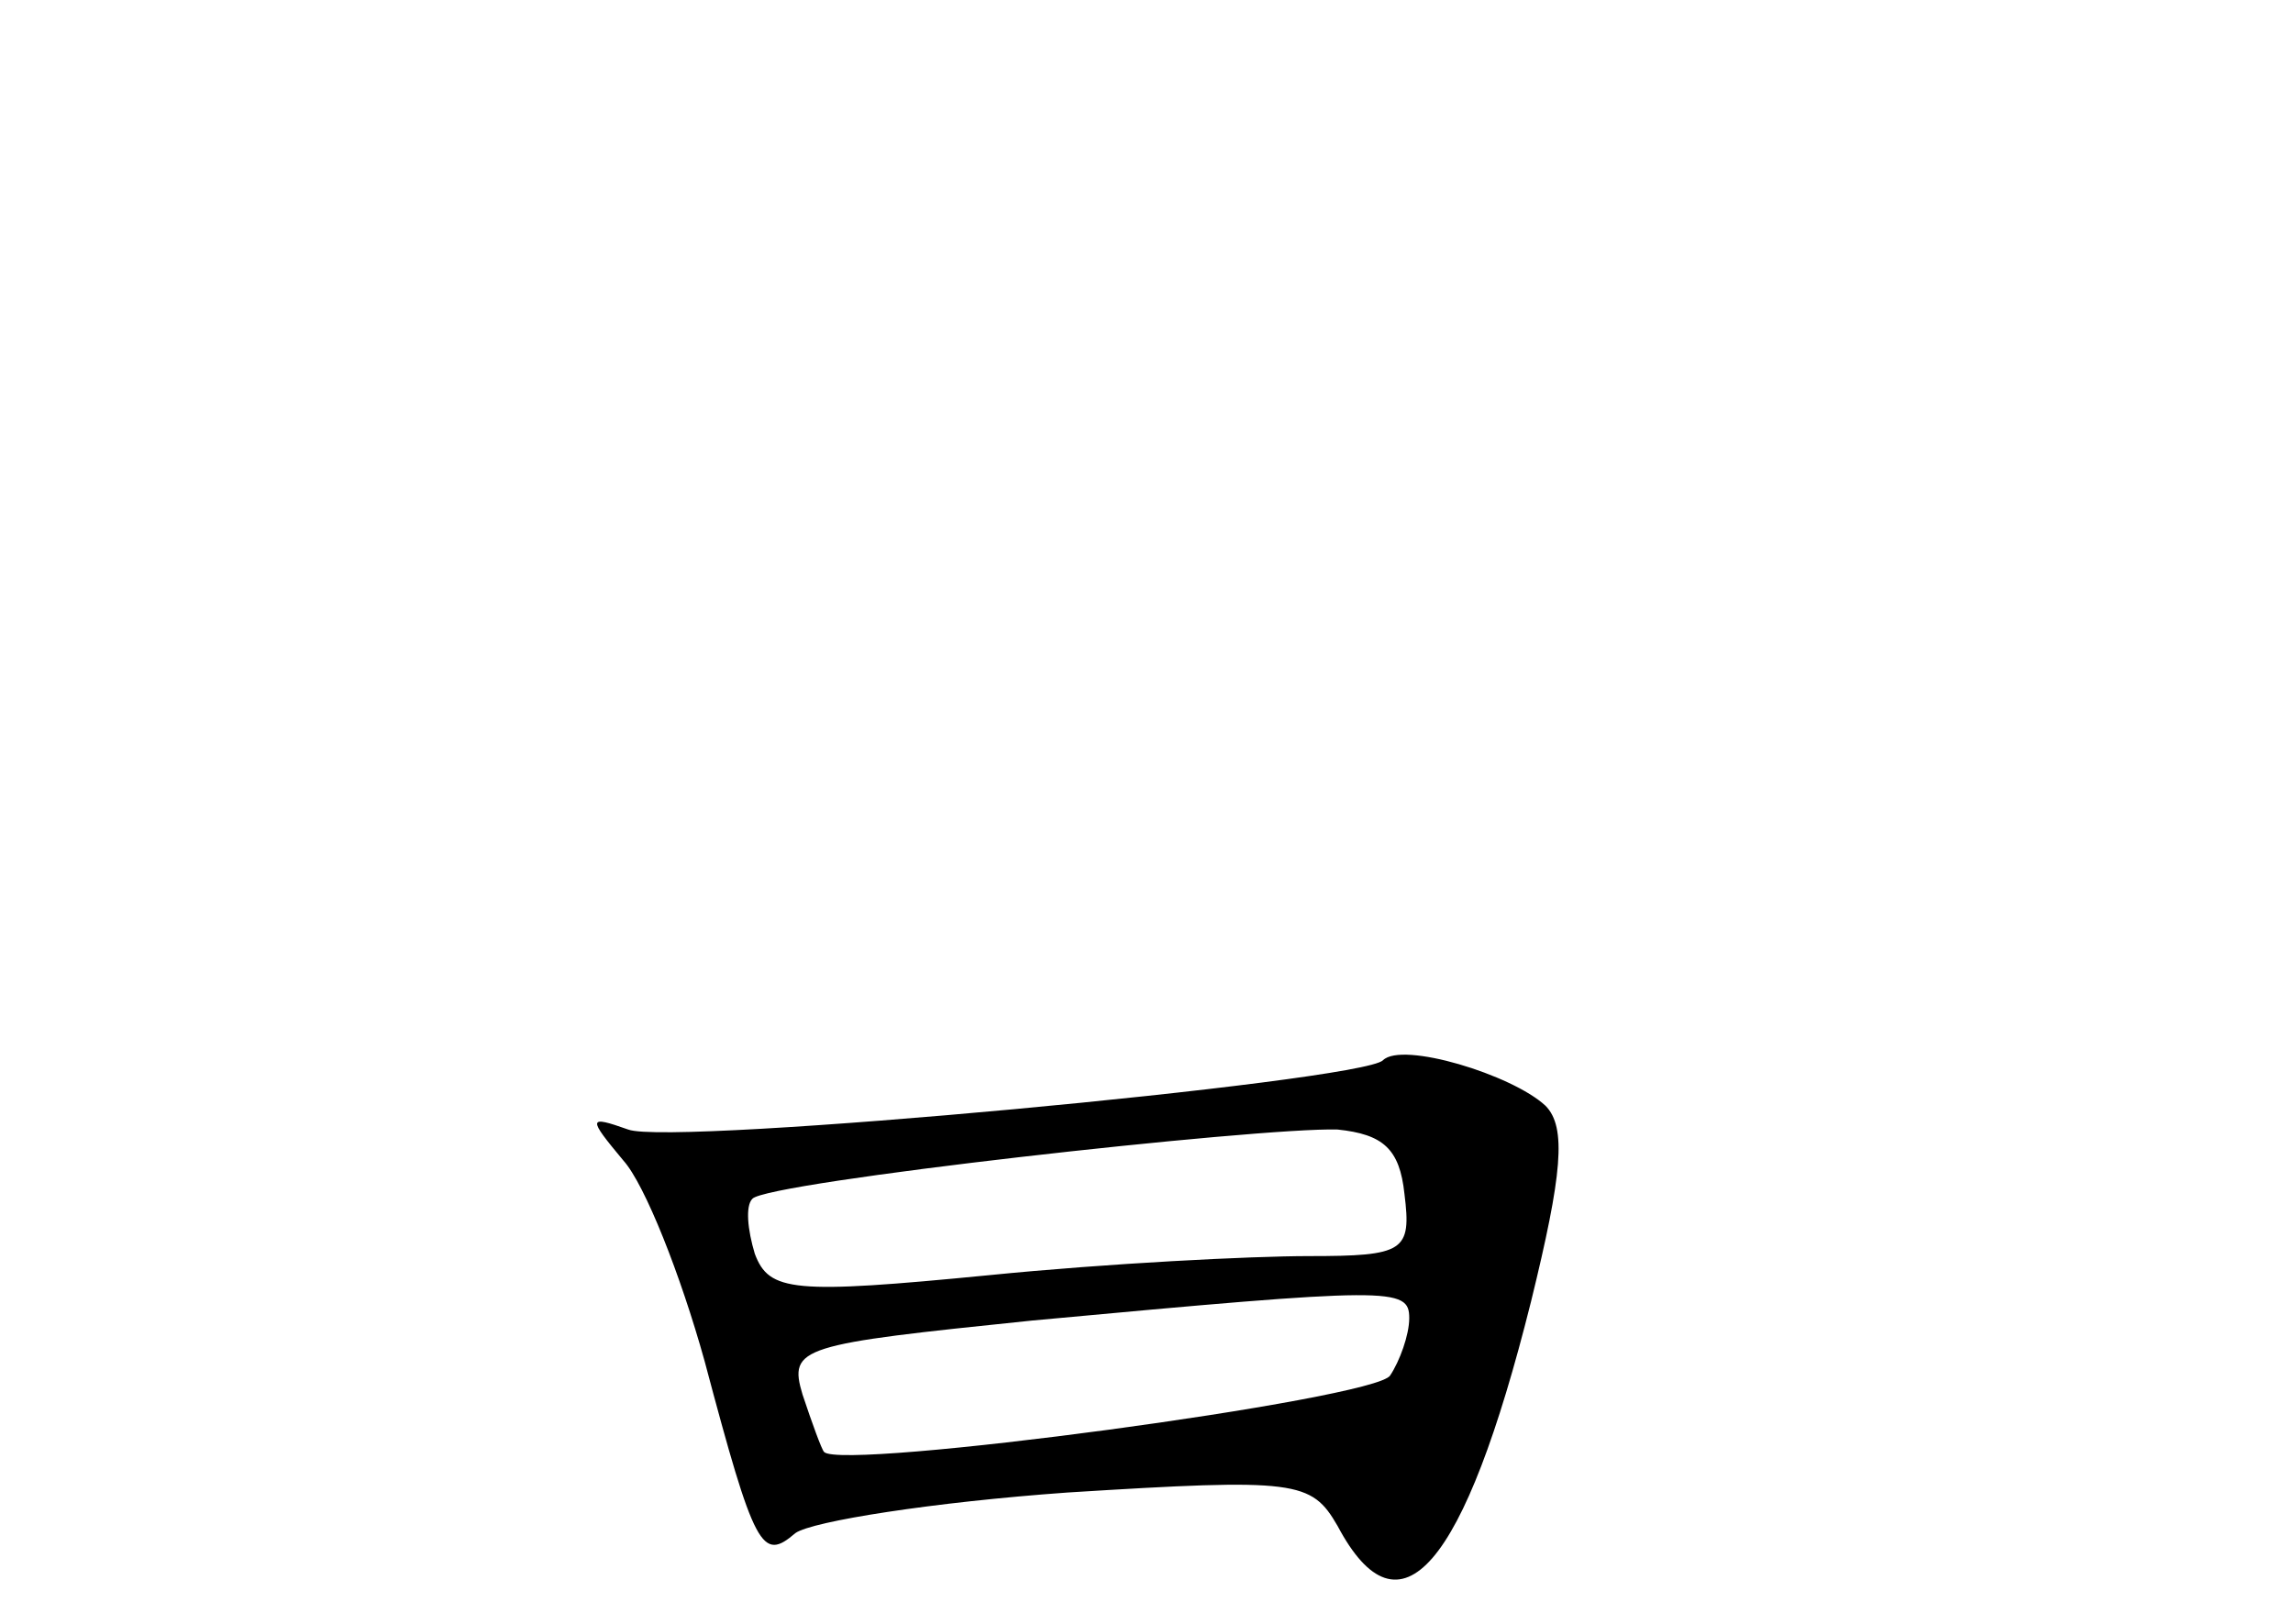 <?xml version="1.0" standalone="no"?>
<!DOCTYPE svg PUBLIC "-//W3C//DTD SVG 20010904//EN"
 "http://www.w3.org/TR/2001/REC-SVG-20010904/DTD/svg10.dtd">
<svg version="1.0" xmlns="http://www.w3.org/2000/svg"
 width="96pt" height="68pt" viewBox="0 0 96 68"
 preserveAspectRatio="xMidYMid meet">
<g transform="translate(0,68) scale(0.1,-0.1)"
fill="#000000" stroke="none">
<path d="M579 236 c-9 -9 -298 -36 -316 -29 -17 6 -17 5 -2 -13 9 -10 24 -48
34 -84 21 -79 24 -84 38 -72 7 5 58 13 114 17 96 6 102 5 113 -14 26 -49 53
-18 81 94 13 53 15 73 6 82 -14 13 -60 27 -68 19z m9 -56 c3 -24 0 -26 -40
-26 -24 0 -84 -3 -134 -8 -82 -8 -92 -7 -98 9 -3 10 -4 20 -1 23 6 7 212 30
245 29 19 -2 26 -8 28 -27z m2 -52 c0 -7 -4 -18 -8 -24 -6 -10 -230 -40 -237
-32 -1 1 -5 12 -9 24 -6 20 -1 21 96 31 151 14 158 14 158 1z"/>
</g>
</svg>
